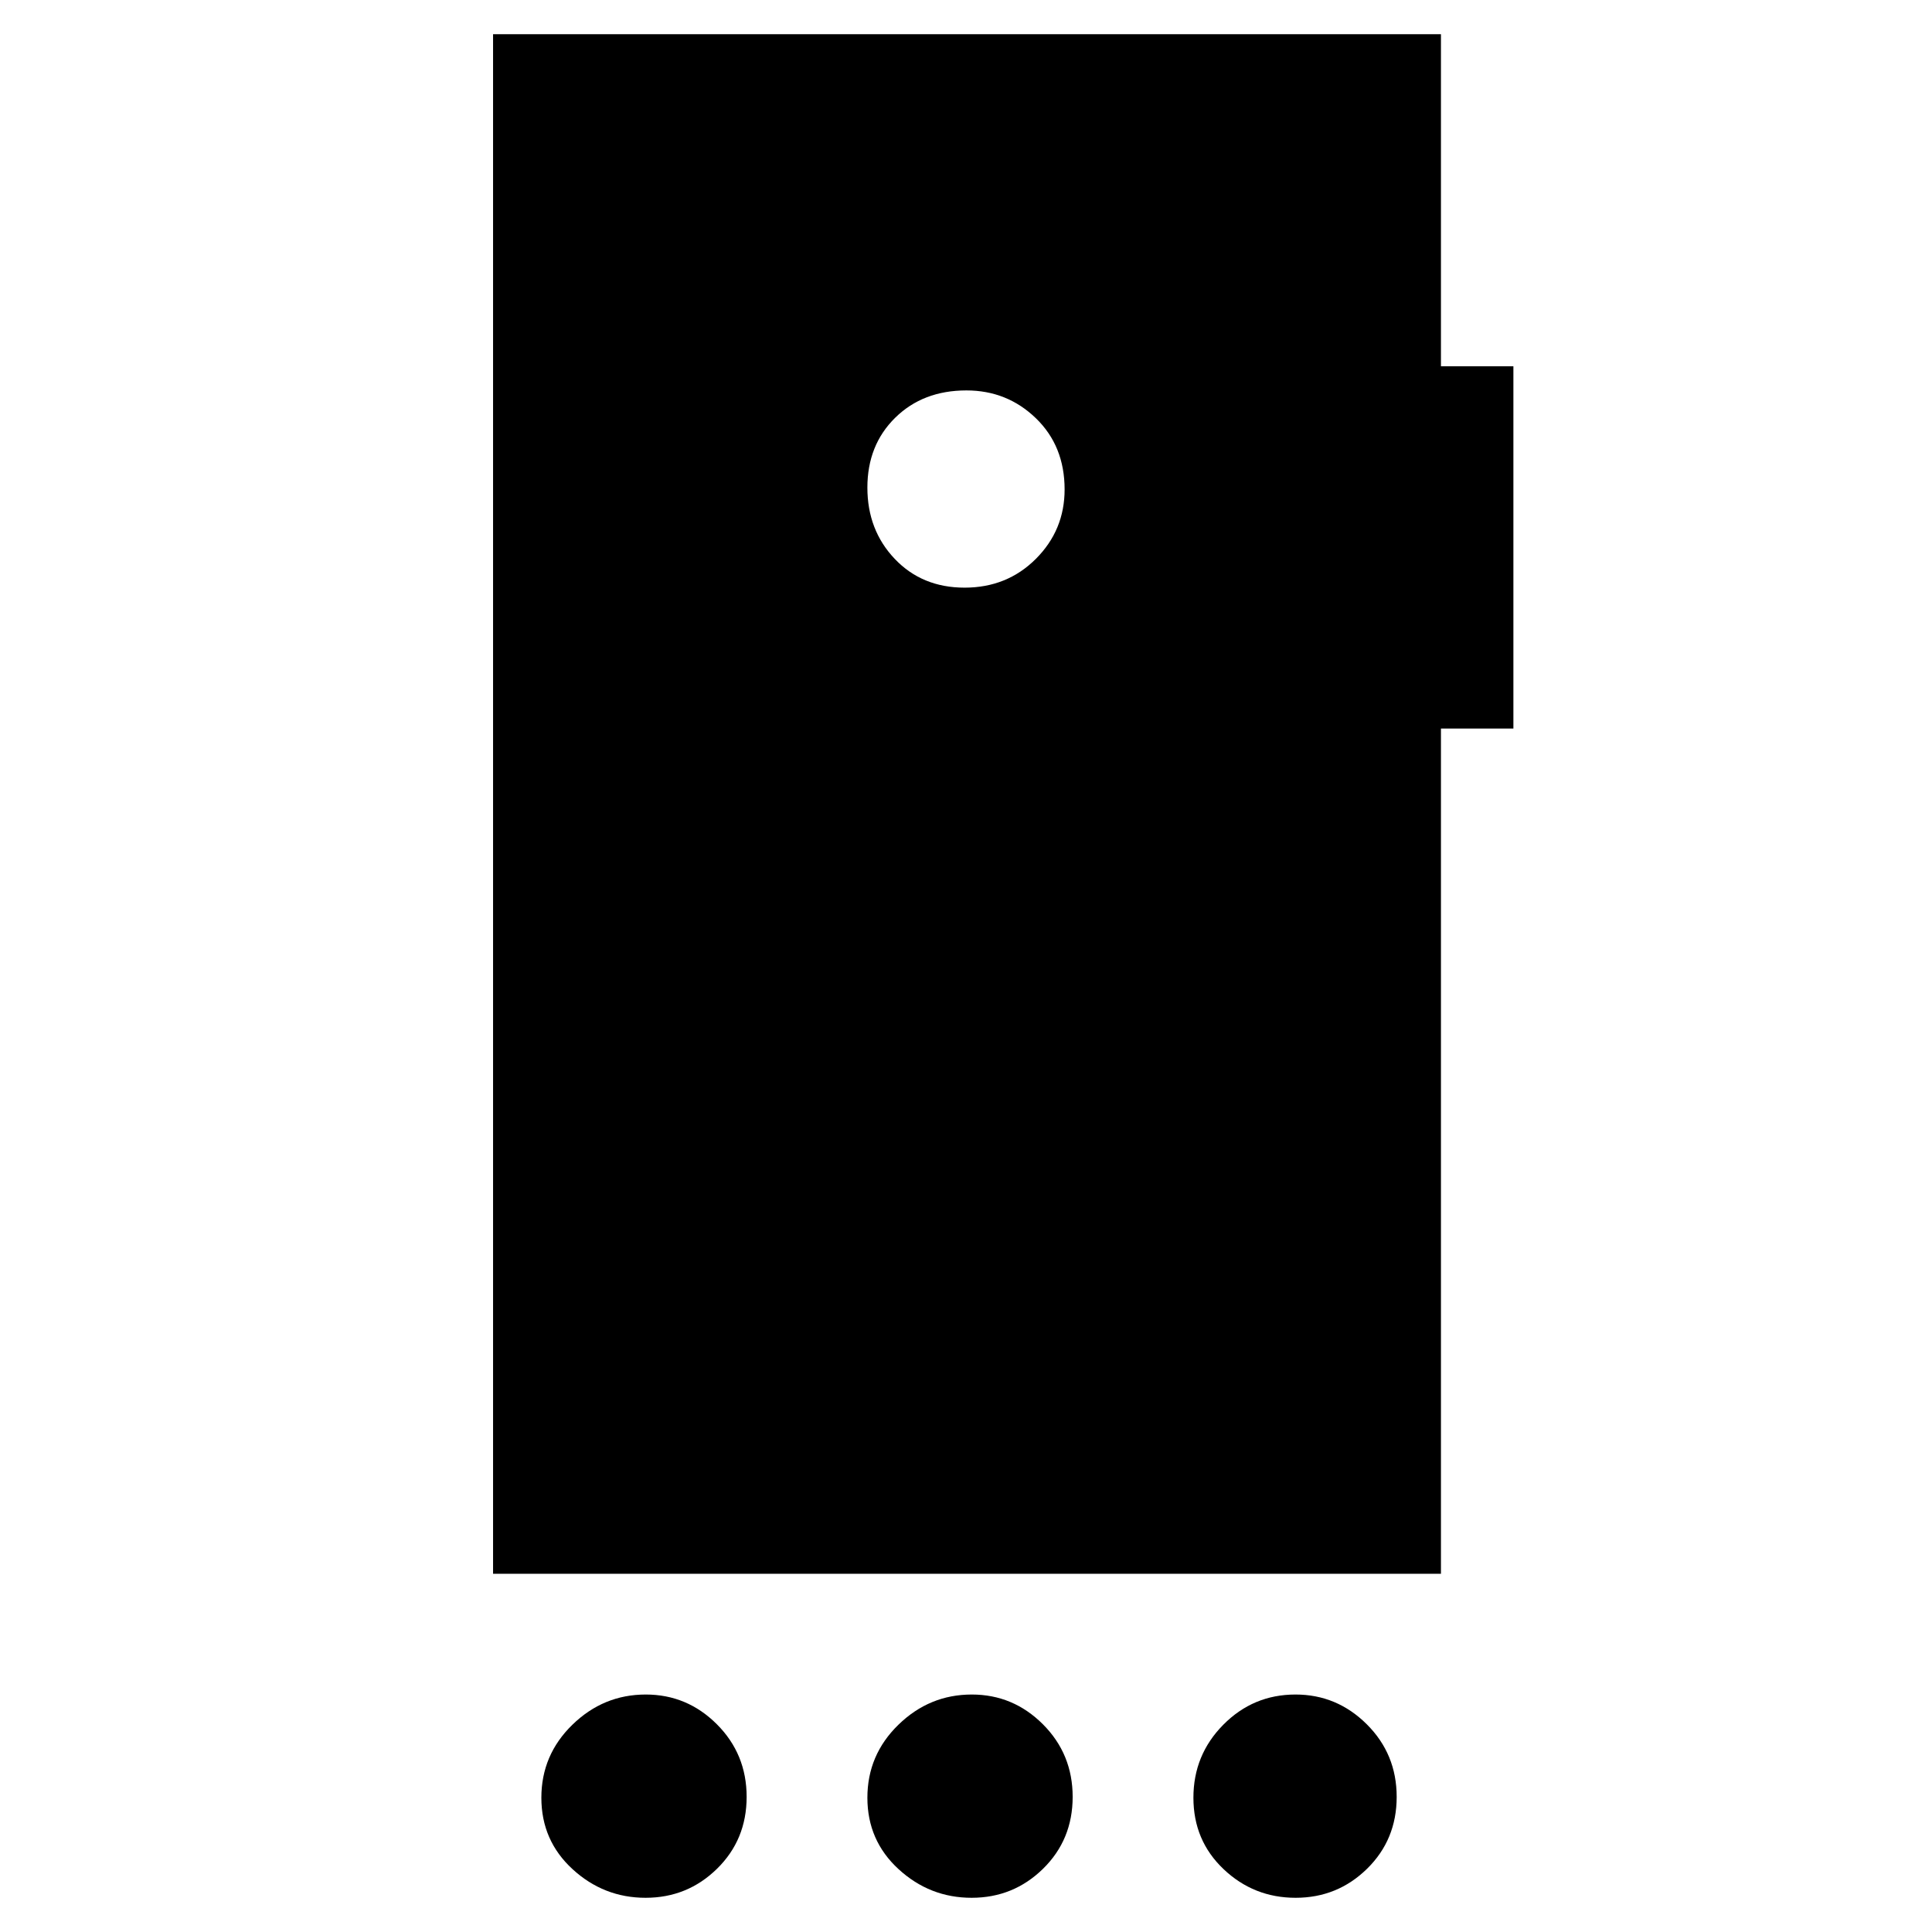 <svg xmlns="http://www.w3.org/2000/svg" height="20" viewBox="0 -960 960 960" width="20"><path d="M320.79-17Q300-17 284.5-31.22T269-66.72Q269-88 284.43-103q15.42-15 36.43-15 20.58 0 35.36 14.79Q371-88.42 371-67.14t-14.71 35.71Q341.58-17 320.79-17Zm162 0Q462-17 446.5-31.22T431-66.72Q431-88 446.43-103q15.42-15 36.43-15 20.58 0 35.36 14.79Q533-88.42 533-67.14t-14.71 35.71Q503.58-17 482.79-17Zm161 0Q623-17 608-31.22t-15-35.5Q593-88 607.86-103q14.85-15 35.86-15 20.58 0 35.43 14.79Q694-88.42 694-67.14t-14.71 35.71Q664.58-17 643.79-17Zm-164.5-651q21.11 0 35.41-14.29 14.3-14.29 14.3-34.5 0-21.61-14.29-35.41-14.29-13.8-34.5-13.8-21.61 0-35.41 13.59-13.8 13.59-13.8 34.7 0 21.11 13.59 35.41 13.59 14.3 34.7 14.3ZM245-178v-765h471v165h36v180h-36v420H245Z"/></svg>